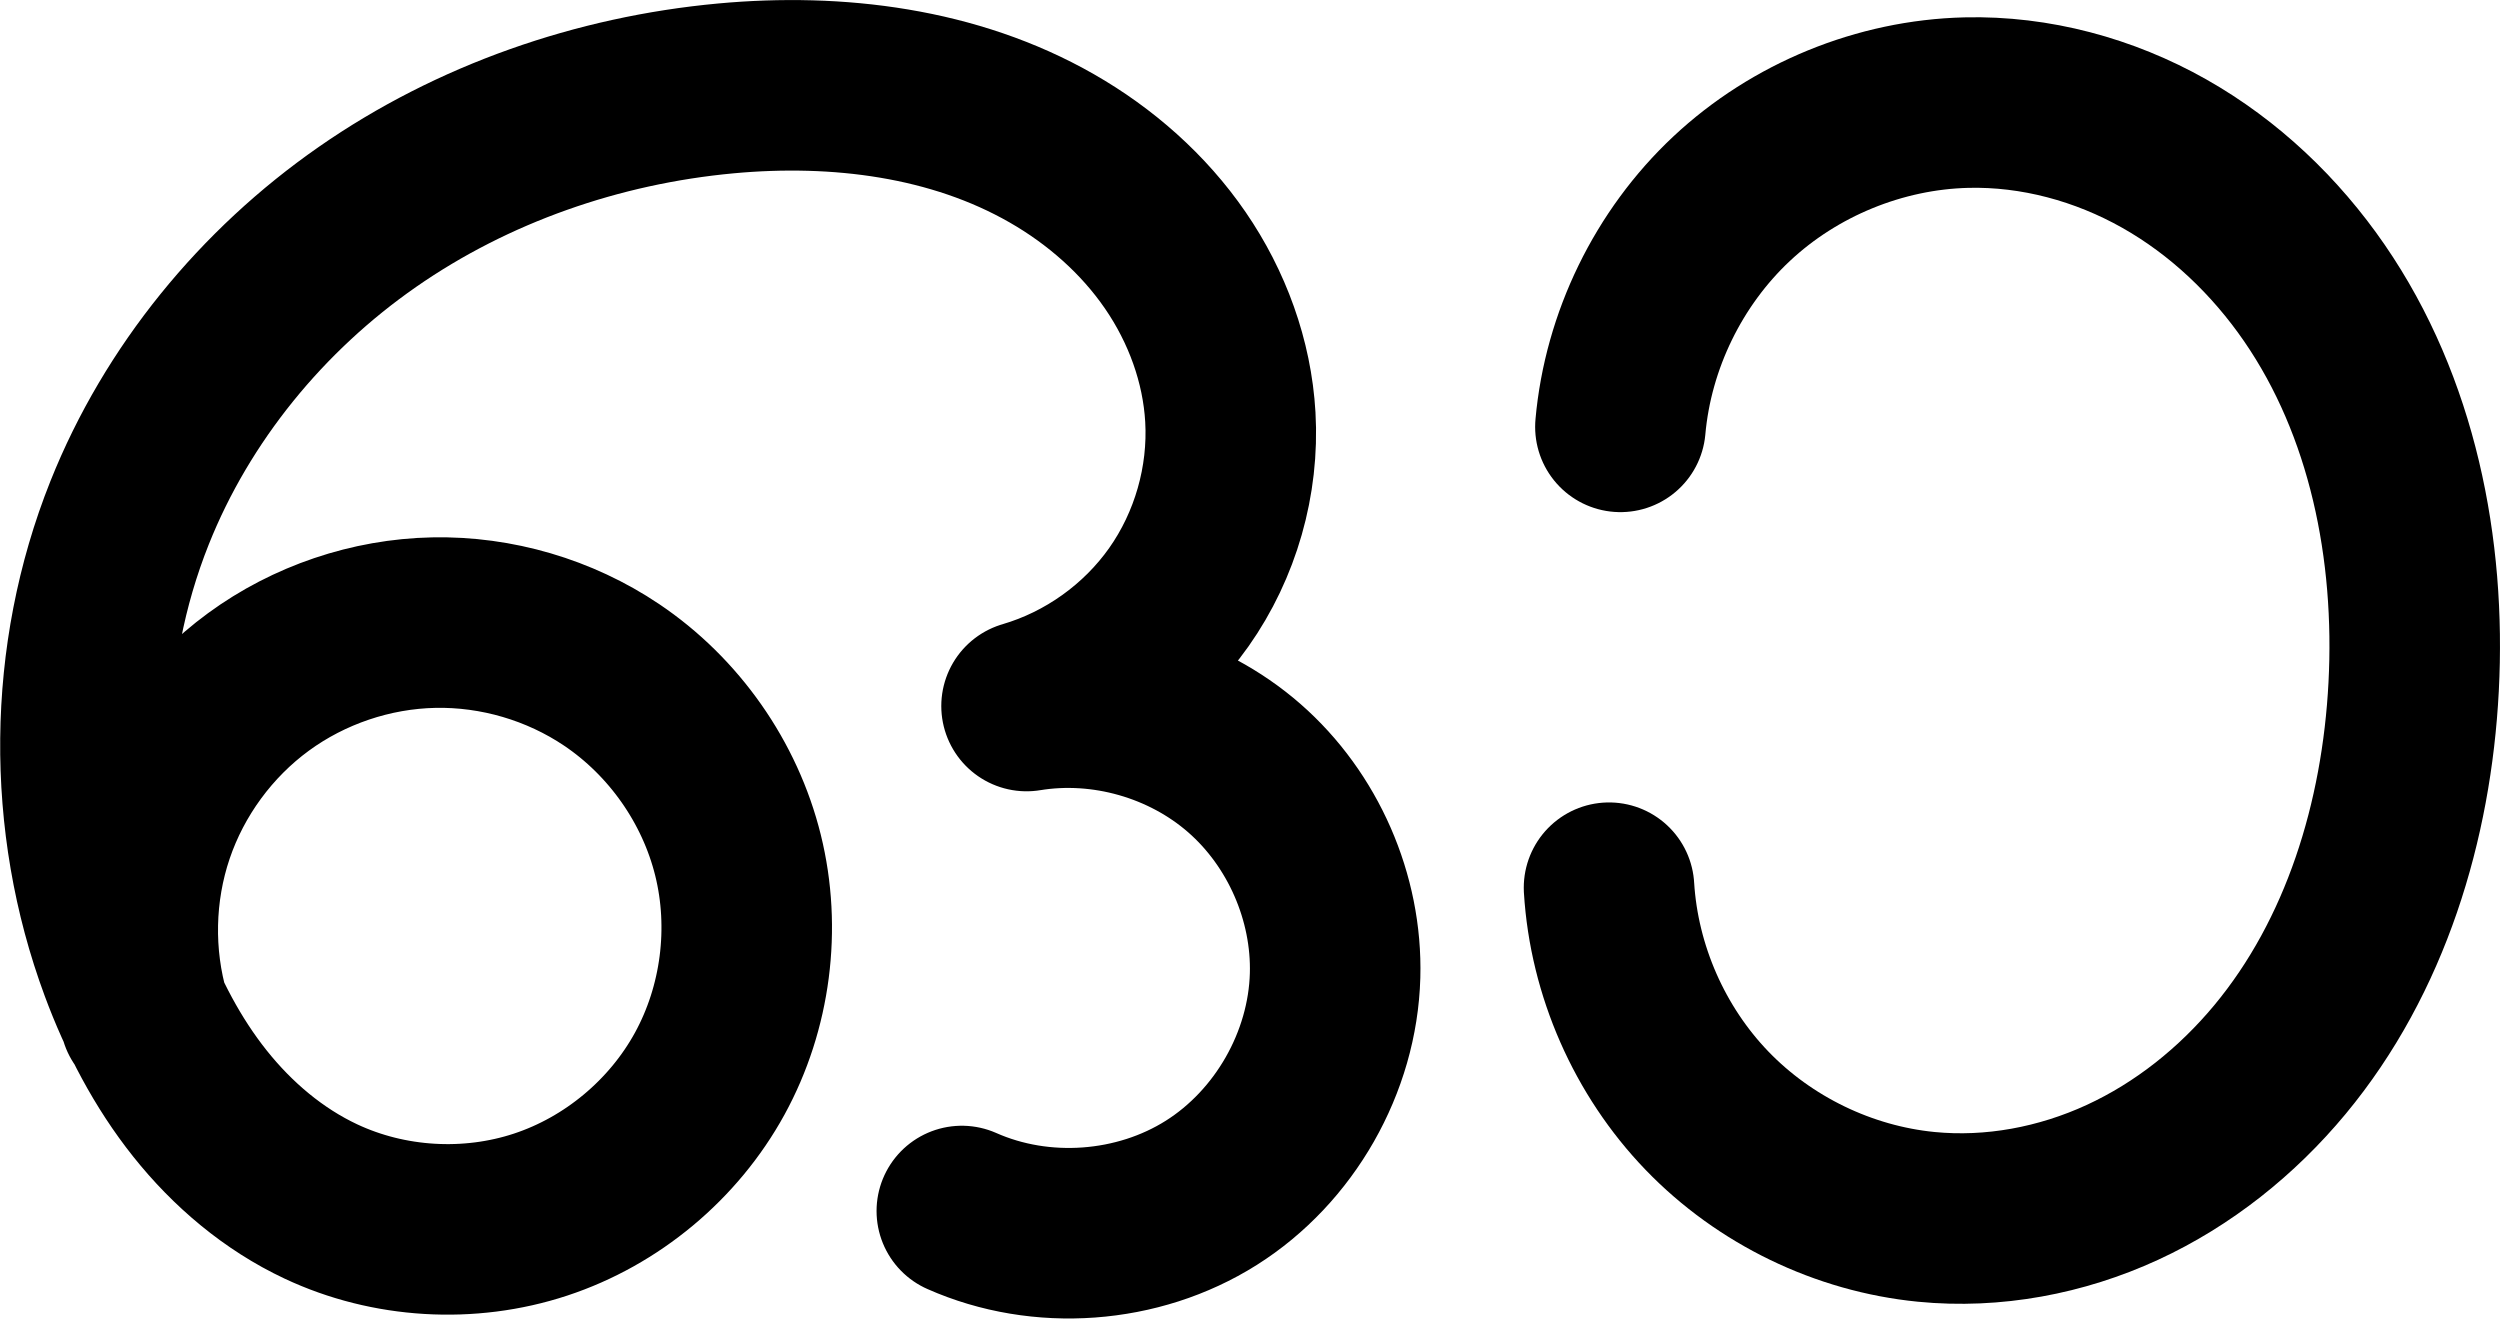 <?xml version="1.0" encoding="UTF-8" standalone="no"?>
<svg
   xmlns:dc="http://purl.org/dc/elements/1.1/"
   xmlns:cc="http://creativecommons.org/ns#"
   xmlns:rdf="http://www.w3.org/1999/02/22-rdf-syntax-ns#"
   xmlns:svg="http://www.w3.org/2000/svg"
   xmlns="http://www.w3.org/2000/svg"
   xmlns:sodipodi="http://sodipodi.sourceforge.net/DTD/sodipodi-0.dtd"
   xmlns:inkscape="http://www.inkscape.org/namespaces/inkscape"
   width="513.094"
   height="270.707"
   id="svg2992"
   version="1.1"
   inkscape:version="1.0.1 (3bc2e813f5, 2020-09-07)"
   sodipodi:docname="ഓ.svg">
  <defs
     id="defs5498">
    <inkscape:path-effect
       effect="spiro"
       id="path-effect4142"
       is_visible="true"
       lpeversion="0" />
    <inkscape:path-effect
       effect="spiro"
       id="path-effect4142-8"
       is_visible="true"
       lpeversion="0" />
    <inkscape:path-effect
       effect="spiro"
       id="path-effect4142-8-0"
       is_visible="true"
       lpeversion="0" />
    <inkscape:path-effect
       effect="spiro"
       id="path-effect4142-8-0-1"
       is_visible="true"
       lpeversion="0" />
    <inkscape:path-effect
       effect="spiro"
       id="path-effect4142-8-0-1-7"
       is_visible="true"
       lpeversion="0" />
    <inkscape:path-effect
       effect="spiro"
       id="path-effect4142-8-0-1-7-8"
       is_visible="true"
       lpeversion="0" />
    <inkscape:path-effect
       effect="spiro"
       id="path-effect4142-8-0-1-7-9"
       is_visible="true"
       lpeversion="0" />
    <inkscape:path-effect
       effect="spiro"
       id="path-effect4142-8-0-1-7-9-1"
       is_visible="true"
       lpeversion="0" />
    <inkscape:path-effect
       effect="spiro"
       id="path-effect4142-8-0-1-7-9-2"
       is_visible="true"
       lpeversion="0" />
    <inkscape:path-effect
       effect="spiro"
       id="path-effect4142-8-0-1-7-9-2-9"
       is_visible="true"
       lpeversion="0" />
    <inkscape:path-effect
       effect="spiro"
       id="path-effect4142-8-0-1-7-1"
       is_visible="true"
       lpeversion="0" />
    <inkscape:path-effect
       effect="spiro"
       id="path-effect4372-5-0-7-0-2-7-35"
       is_visible="true"
       lpeversion="0" />
    <inkscape:path-effect
       effect="spiro"
       id="path-effect4372-5-0-7-0-2-7-35-9"
       is_visible="true"
       lpeversion="0" />
    <inkscape:path-effect
       effect="spiro"
       id="path-effect4142-8-0-1-7-2"
       is_visible="true"
       lpeversion="0" />
    <inkscape:path-effect
       effect="spiro"
       id="path-effect4142-8-0-1-7-7"
       is_visible="true"
       lpeversion="0" />
    <inkscape:path-effect
       effect="spiro"
       id="path-effect4142-8-0-1-7-94"
       is_visible="true"
       lpeversion="0" />
    <inkscape:path-effect
       effect="spiro"
       id="path-effect4141"
       is_visible="true"
       lpeversion="0" />
    <inkscape:path-effect
       effect="spiro"
       id="path-effect3006"
       is_visible="true"
       lpeversion="0" />
    <inkscape:path-effect
       effect="spiro"
       id="path-effect4141-4"
       is_visible="true"
       lpeversion="0" />
    <inkscape:path-effect
       effect="spiro"
       id="path-effect4141-7"
       is_visible="true"
       lpeversion="0" />
    <inkscape:path-effect
       effect="spiro"
       id="path-effect4141-3"
       is_visible="true"
       lpeversion="0" />
    <inkscape:path-effect
       effect="spiro"
       id="path-effect4141-3-7"
       is_visible="true"
       lpeversion="0" />
    <inkscape:path-effect
       effect="spiro"
       id="path-effect4141-76"
       is_visible="true"
       lpeversion="0" />
    <inkscape:path-effect
       effect="spiro"
       id="path-effect4141-1"
       is_visible="true"
       lpeversion="0" />
    <inkscape:path-effect
       effect="spiro"
       id="path-effect4141-9"
       is_visible="true"
       lpeversion="0" />
  </defs>
  <sodipodi:namedview
     inkscape:window-height="1015"
     inkscape:window-width="1920"
     inkscape:pageshadow="2"
     inkscape:pageopacity="0.0"
     borderopacity="1.0"
     bordercolor="#666666"
     pagecolor="#ffffff"
     id="base"
     showgrid="true"
     showguides="false"
     inkscape:guide-bbox="true"
     inkscape:zoom="2"
     inkscape:cx="413.64924"
     inkscape:cy="63.6303"
     inkscape:window-x="1920"
     inkscape:window-y="0"
     inkscape:current-layer="layer1"
     inkscape:window-maximized="1"
     inkscape:document-rotation="0">
    <sodipodi:guide
       orientation="horizontal"
       position="-455.431,-352.902"
       id="guide5596" />
    <inkscape:grid
       type="xygrid"
       id="grid3769"
       empspacing="3"
       visible="true"
       enabled="true"
       snapvisiblegridlinesonly="true"
       spacingx="4"
       units="px"
       dotted="true"
       spacingy="4"
       originx="-455.431"
       originy="-824.392" />
    <sodipodi:guide
       orientation="0,1"
       position="-1495.431,647.098"
       id="guide2985" />
    <sodipodi:guide
       position="-1319.431,1047.098"
       orientation="0,-1"
       id="guide850" />
  </sodipodi:namedview>
  <g
     inkscape:label="Layer 1"
     inkscape:groupmode="layer"
     id="layer1"
     transform="translate(-455.431,223.608)">
    <path
       style="fill:none;fill-rule:evenodd;stroke:#000000;stroke-width:35;stroke-linecap:round;stroke-linejoin:round;stroke-miterlimit:4;stroke-dasharray:none;stroke-opacity:1"
       d="m 485.2,-14.986 c -3.621,-12.35 -3.341,-25.814 0.79,-38.003 4.131,-12.189 12.094,-23.049 22.477,-30.654 10.383,-7.605 23.139,-11.92 36.007,-12.18 12.868,-0.26 25.788,3.535 36.47,10.713 12.8,8.601 22.257,22.063 25.958,37.034 3.702,14.971 1.601,31.307 -5.811,44.83 -7.412,13.523 -20.071,24.092 -34.716,28.922 -14.645,4.83 -31.127,3.862 -45.085,-2.697 -9.723,-4.569 -18.133,-11.702 -24.824,-20.107 -6.69,-8.405 -11.703,-18.063 -15.44,-28.135 -11.044,-29.763 -10.765,-63.619 1.004,-93.103 9.765,-24.463 27.187,-45.678 48.81,-60.718 21.624,-15.041 47.333,-23.953 73.561,-26.379 22.925,-2.12 46.887,0.853 66.871,12.286 9.992,5.717 18.856,13.509 25.375,22.997 6.518,9.488 10.639,20.691 11.299,32.184 0.748,13.032 -3.041,26.281 -10.565,36.947 -7.524,10.666 -18.735,18.68 -31.263,22.346 15.792,-2.59 32.64,2.214 44.692,12.741 12.052,10.528 19.076,26.577 18.632,42.574 -0.494,17.809 -10.344,35.095 -25.412,44.6 -15.068,9.505 -34.912,10.949 -51.197,3.725"
       id="path4140-6-2-2-7"
       inkscape:path-effect="#path-effect4142-8-0-1-7"
       inkscape:original-d="m 485.20031,-14.986441 c 0,0 66.04144,-96.251899 95.74362,-70.123614 30.89874,27.180863 -18.68899,104.160712 -59.65361,108.088982 -20.84977,1.999375 -33.23199,-28.5116051 -40.26351,-48.241478 -10.41905,-29.235024 -9.44163,-63.877703 1.0045,-93.103059 21.37058,-51.5426 71.54559,-83.42576 122.3719,-87.09782 42.85005,-0.81604 102.41509,22.56607 103.54444,67.46692 -0.1199,24.18716 -19.9898,55.710739 -41.82781,59.293613 30.90649,2.3186 65.49666,27.372751 63.32339,55.315434 -2.34115,30.1013404 -40.92117,51.624725 -76.60836,48.324965"
       inkscape:connector-curvature="0"
       sodipodi:nodetypes="caaaccccac" />
    <g
       inkscape:label="Layer 1"
       id="layer1-3"
       transform="translate(893.068,-488.569)">
      <path
         style="fill:none;fill-rule:evenodd;stroke:#000000;stroke-width:35;stroke-linecap:round;stroke-linejoin:round;stroke-miterlimit:4;stroke-dasharray:none;stroke-opacity:1"
         d="m -105.068,352.569 c 1.579,-17.68 9.863,-34.679 22.815,-46.817 12.952,-12.138 30.453,-19.302 48.198,-19.732 14.141,-0.342 28.283,3.501 40.598,10.459 12.315,6.959 22.813,16.973 30.829,28.628 16.031,23.31 21.837,52.58 20.36,80.831 -1.438,27.525 -9.838,55.294 -27.445,76.5 -8.804,10.603 -19.829,19.43 -32.345,25.198 -12.516,5.767 -26.53,8.419 -40.245,7.07 -16.933,-1.665 -33.187,-9.536 -44.993,-21.788 -11.807,-12.252 -19.07,-28.786 -20.108,-45.769"
         id="path4139"
         inkscape:path-effect="#path-effect4141"
         inkscape:original-d="m -105.06808,352.56858 c 0,0 38.68176,-69.21469 71.01262,-66.54874 50.16806,4.13678 94.05979,69.63202 91.78753,119.91904 -2.22351,49.20796 -48.17173,117.22295 -100.03508,108.76714 -30.6893,-6.01574 -65.10132,-67.55751 -65.10132,-67.55751"
         inkscape:connector-curvature="0"
         sodipodi:nodetypes="caacc" />
    </g>
  </g>
</svg>
